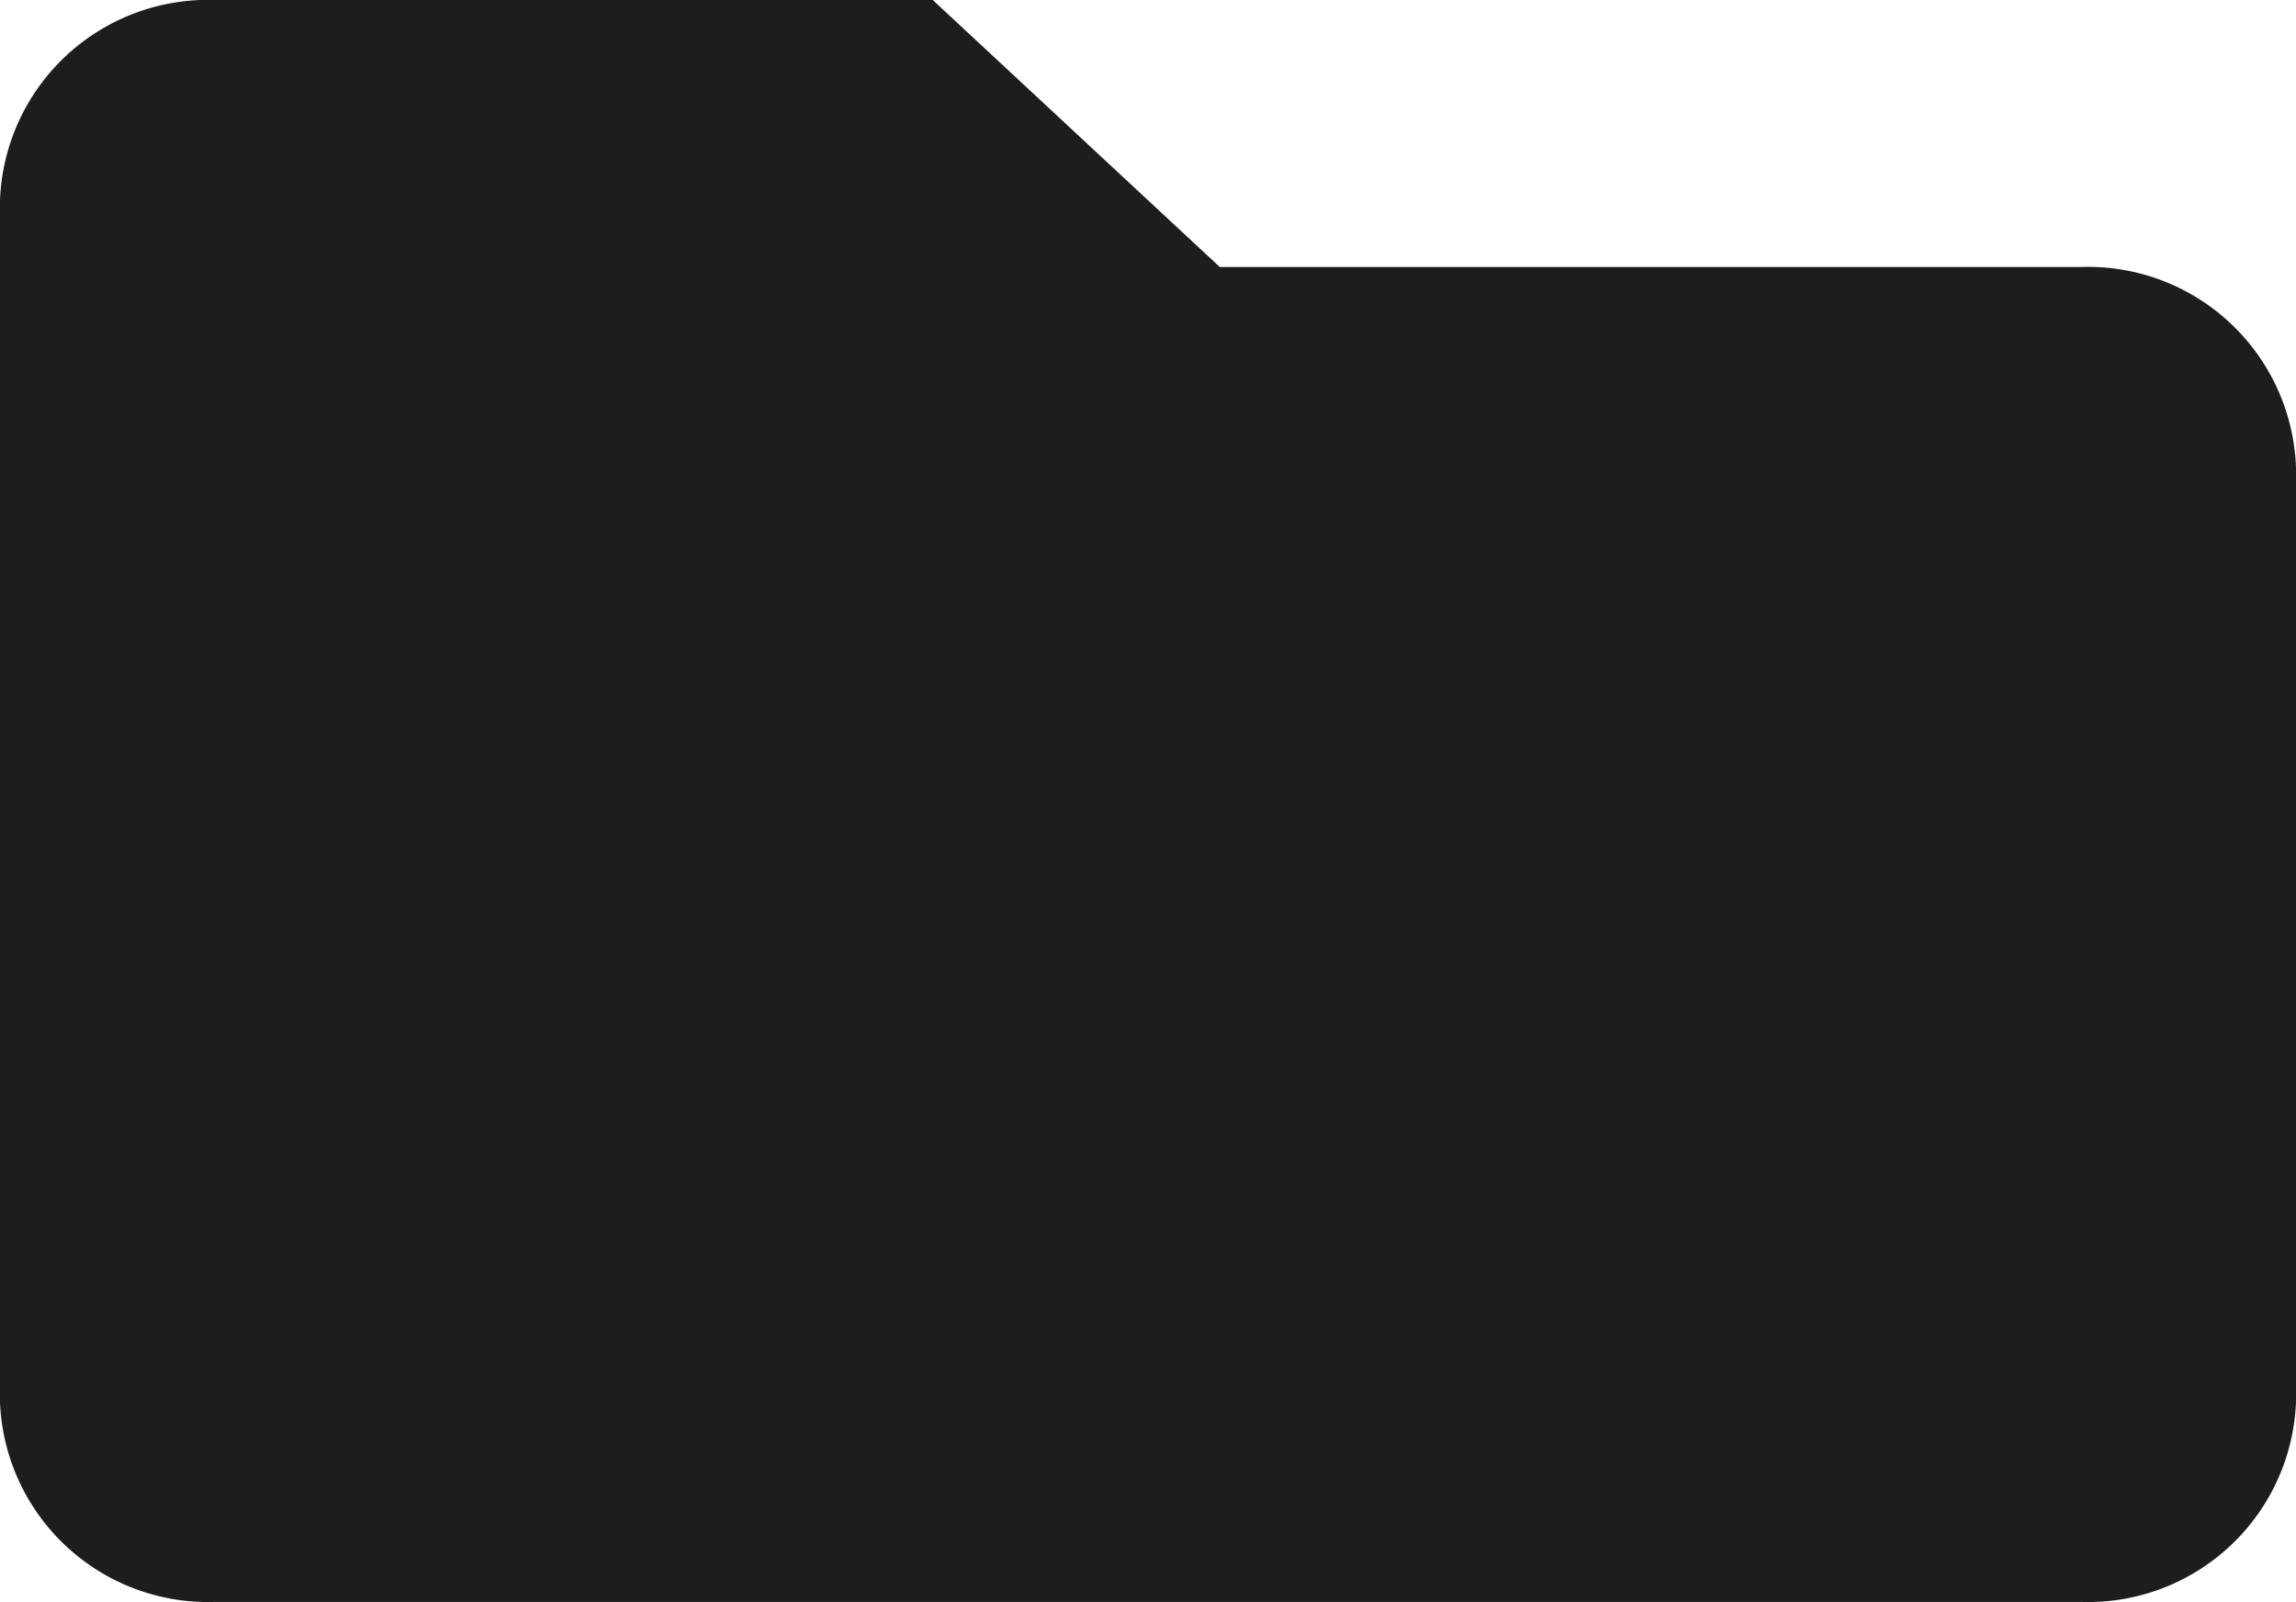 <svg xmlns="http://www.w3.org/2000/svg" width="41.43" height="28.905" viewBox="0 0 41.43 28.905">
  <path id="Icon_awesome-folder" data-name="Icon awesome-folder" d="M37.546,9.317H22.01L16.831,4.5H3.884A3.756,3.756,0,0,0,0,8.113V29.792A3.756,3.756,0,0,0,3.884,33.4H37.546a3.756,3.756,0,0,0,3.884-3.613V12.931A3.756,3.756,0,0,0,37.546,9.317Z" transform="translate(0 -4.5)" fill="#1d1d1d"/>
</svg>
